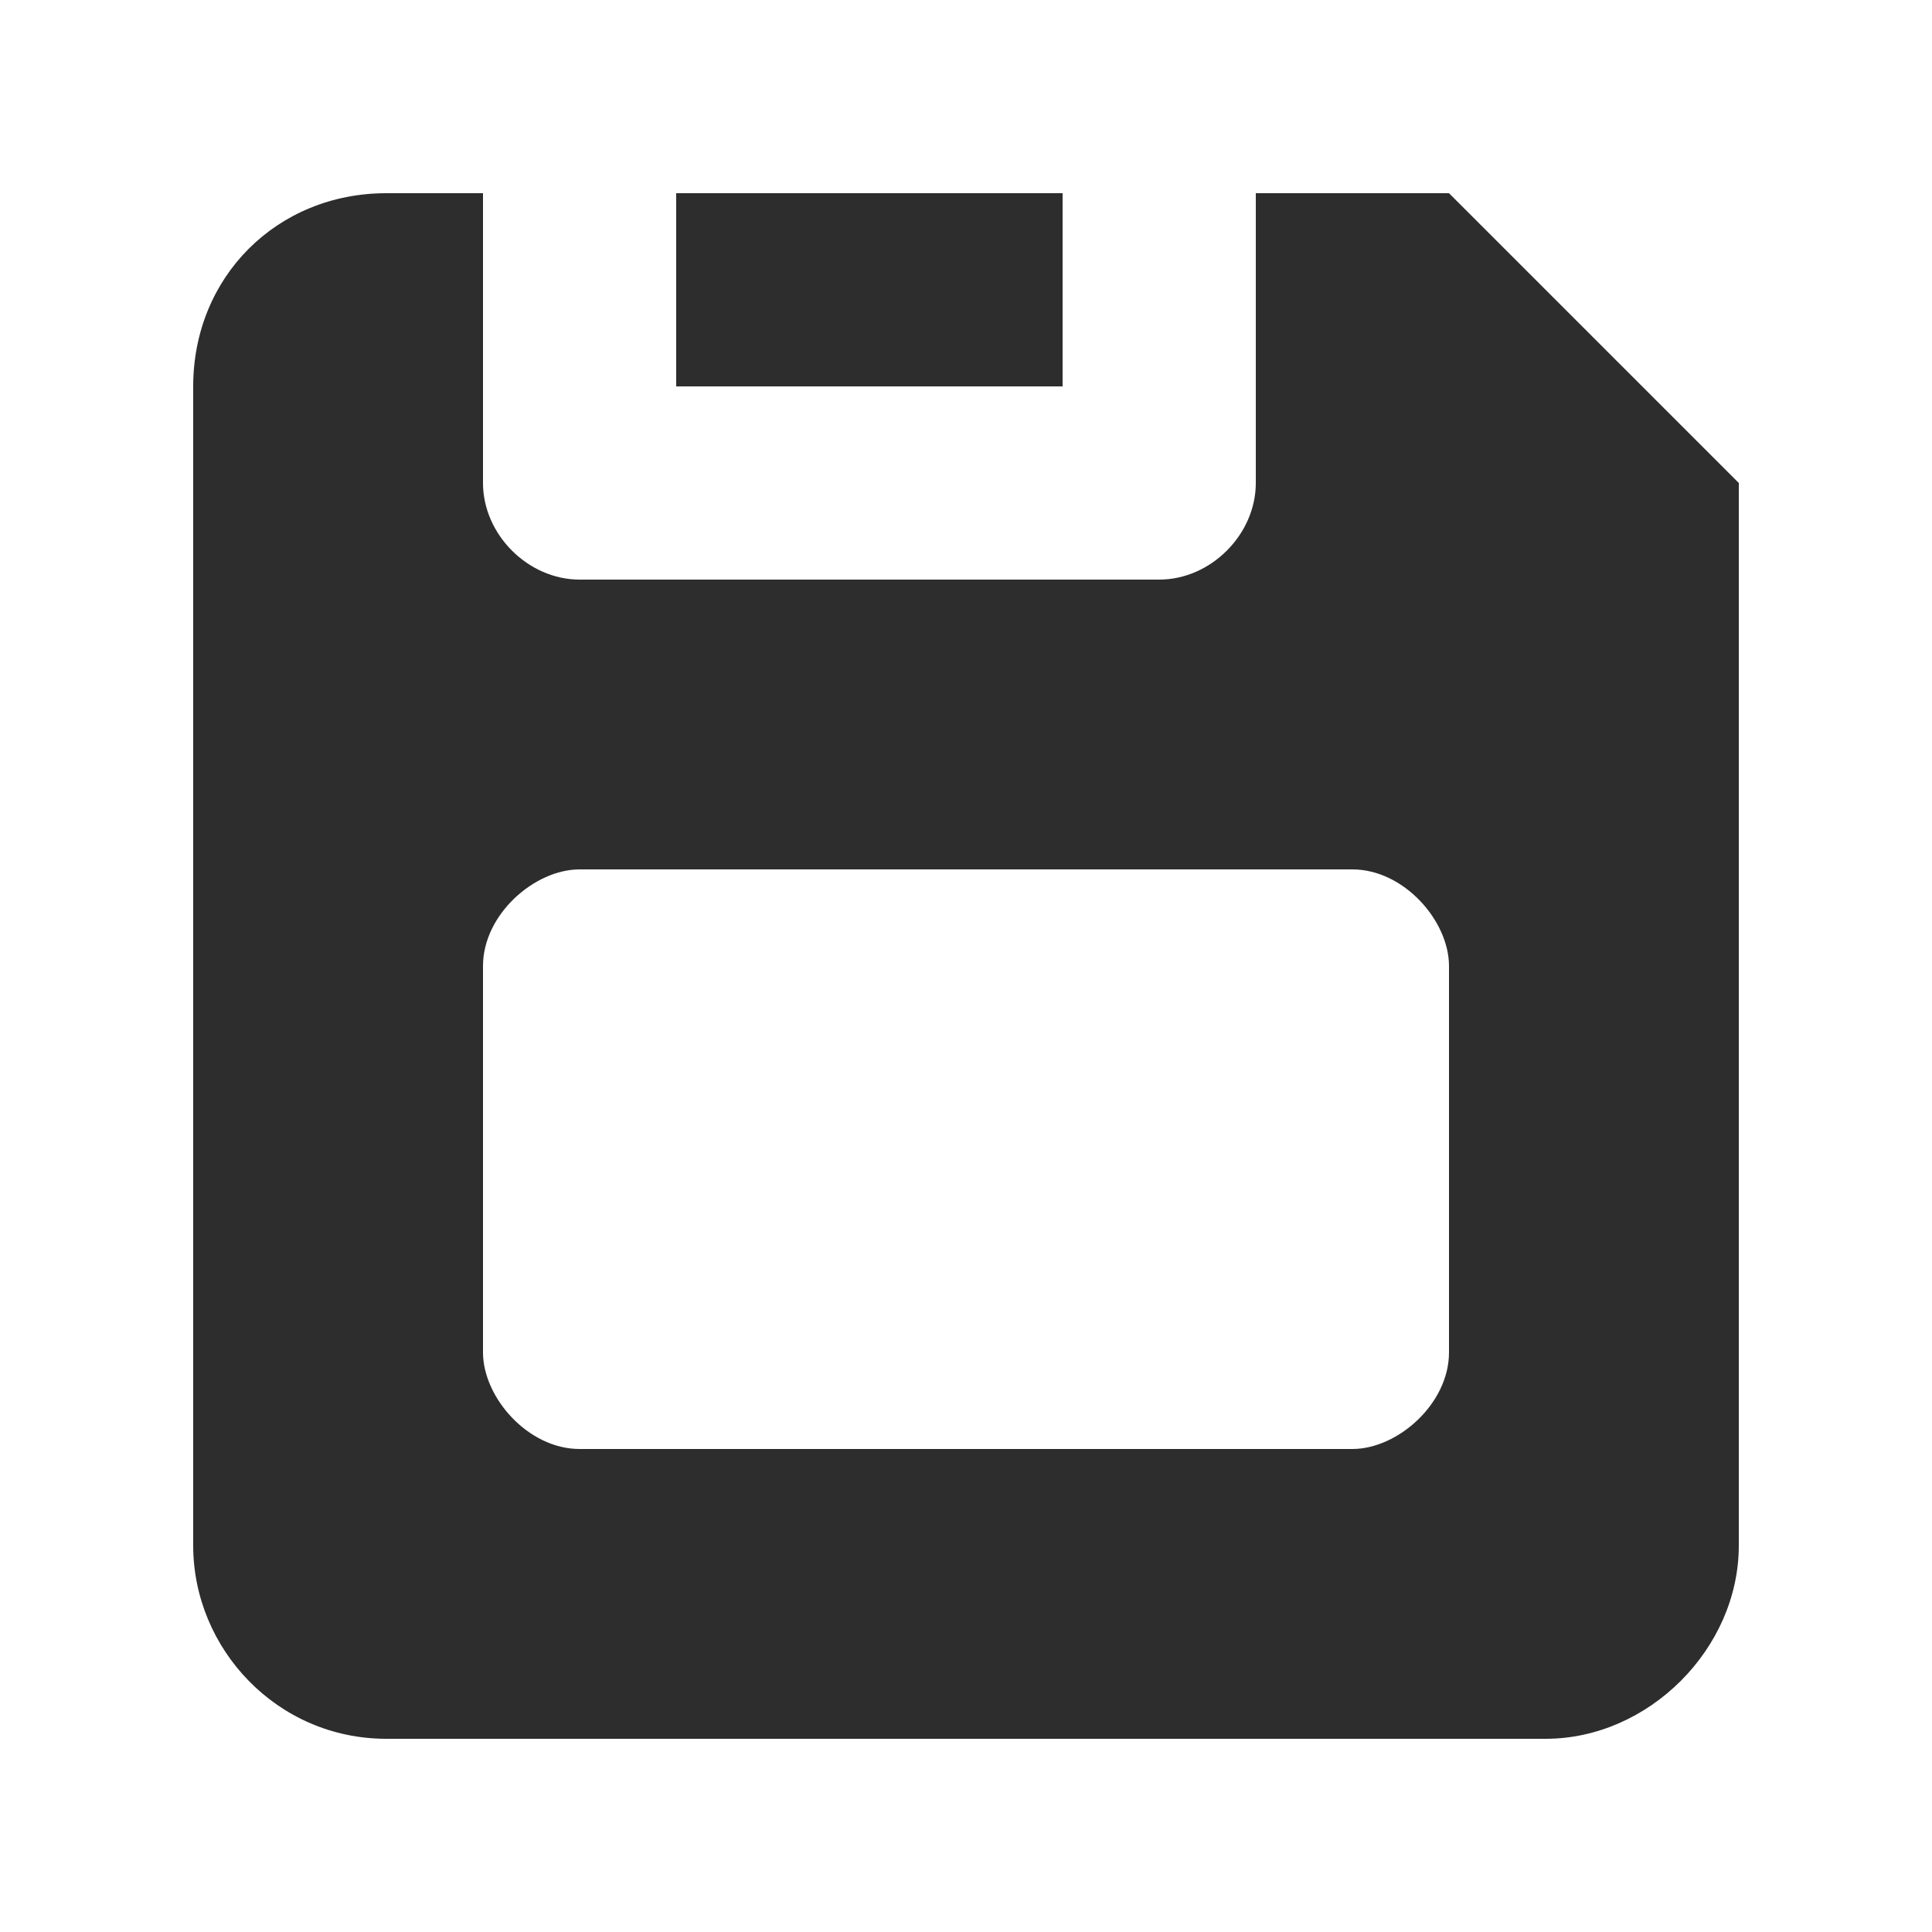 <svg xmlns="http://www.w3.org/2000/svg" xmlns:ns0="http://www.w3.org/2000/svg" viewBox="0 0 40 40"><ns0:path fill="#2d2d2d" d="M22 4H14V8H22V4Z"/><ns0:path fill="#2d2d2d" d="M30 4H26V10C26 11.067 25.067 12 24 12H12C10.933 12 10 11.067 10 10V4H8C5.733 4 4 5.733 4 8V32C4 34.133 5.733 36 8 36H32C34.133 36 36 34.133 36 32V10L30 4ZM30 28C30 29.067 28.933 30 28 30H12C10.933 30 10 28.933 10 28V20C10 18.933 11.067 18 12 18H28C29.067 18 30 19.067 30 20V28Z"/></svg>